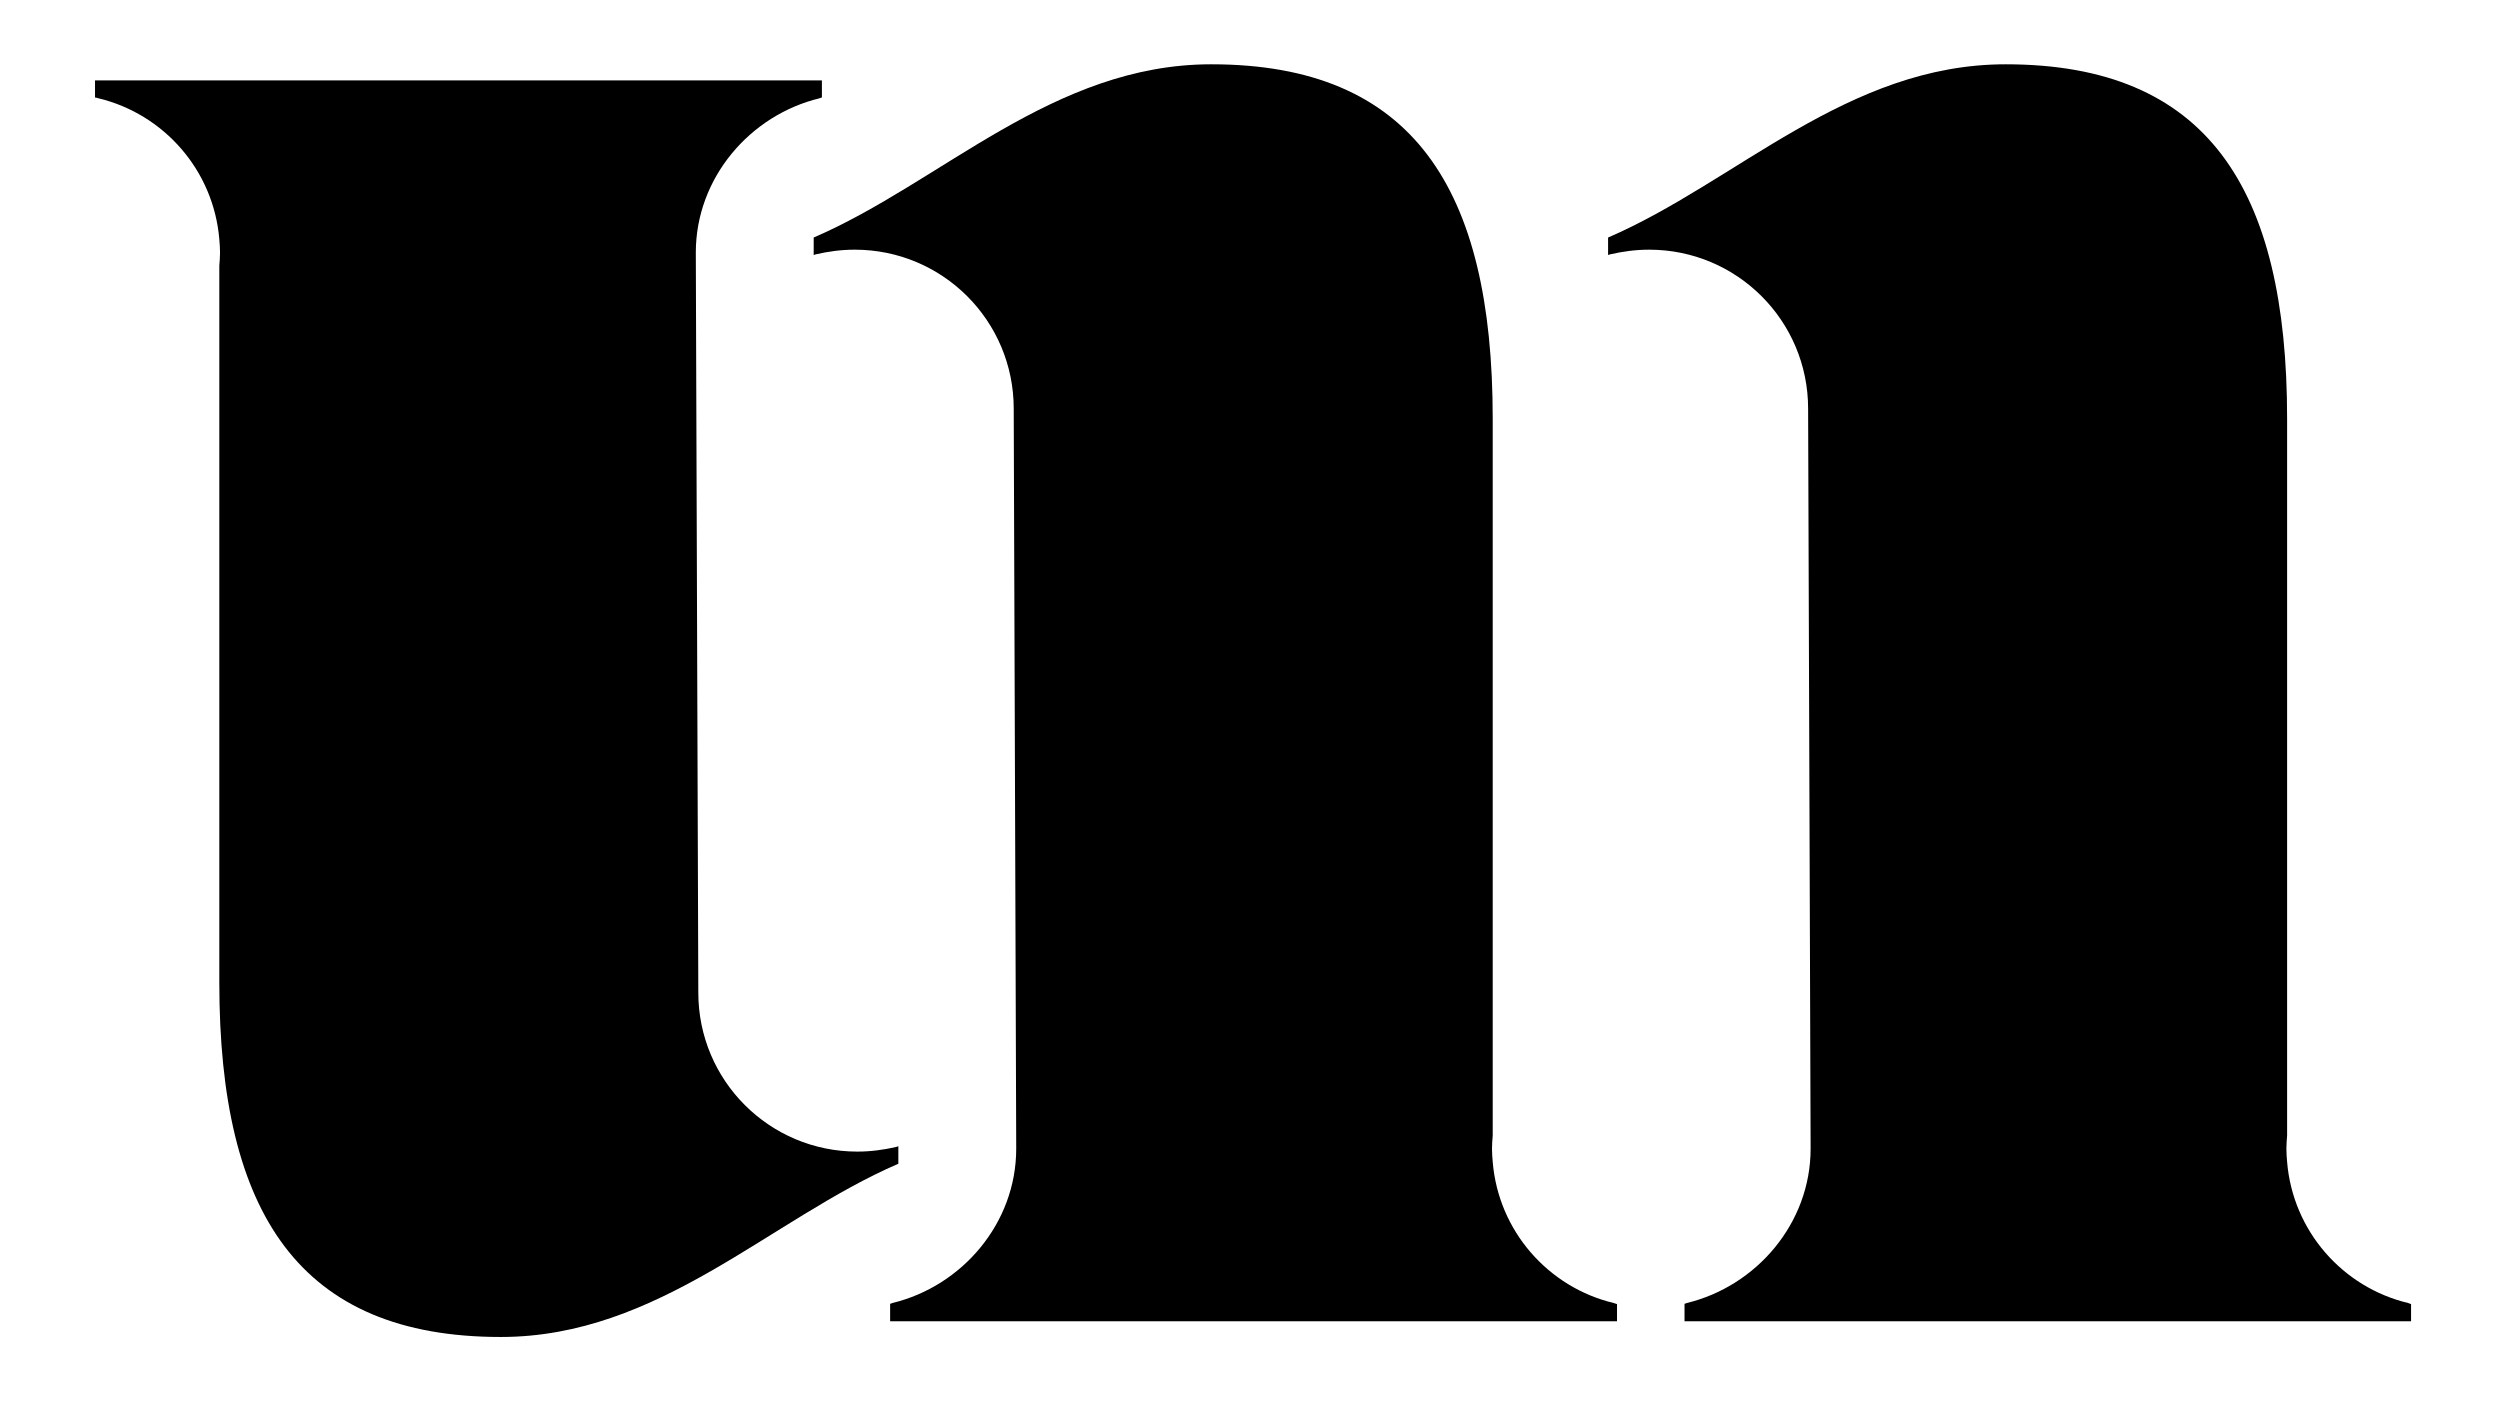 <?xml version="1.0" encoding="utf-8"?>
<!-- Generator: Adobe Illustrator 22.0.1, SVG Export Plug-In . SVG Version: 6.00 Build 0)  -->
<svg version="1.1" id="Calque_1" xmlns="http://www.w3.org/2000/svg" xmlns:xlink="http://www.w3.org/1999/xlink" x="0px" y="0px"
	 viewBox="0 0 699.9 393.4" style="enable-background:new 0 0 699.9 393.4;" xml:space="preserve">
<path d="M26.6,27.3v-4.8h203.5v4.8c-0.2,0-0.4,0.1-0.6,0.2c-19.5,4.7-34.7,22.3-34.7,43.2l0.7,207.2c0,24.6,19.9,44.5,44.5,44.5
	c3.8,0,7.4-0.5,10.9-1.3c0.2-0.1,0.4-0.1,0.6-0.2v4.9c-35.9,15.5-67,48.5-111.3,48.5c-56.3,0-78.8-34.5-78.8-99.2V74.4
	c0.1-1.2,0.2-2.5,0.2-3.7c0-1.3-0.1-2.5-0.2-3.7c-1.6-19.3-15.5-35.1-33.9-39.5C27.1,27.4,26.9,27.3,26.6,27.3z"/>
<path d="M452.7,365.1v4.8H249.2V365c0.2,0,0.4-0.1,0.6-0.2c19.5-4.7,34.7-22.3,34.7-43.2l-0.7-207.2c0-24.6-19.9-44.5-44.5-44.5
	c-3.8,0-7.4,0.5-10.9,1.3c-0.2,0.1-0.4,0.1-0.6,0.2v-4.9c35.9-15.5,67-48.5,111.3-48.5c56.3,0,78.8,34.5,78.8,99.2v200.7
	c-0.1,1.2-0.2,2.5-0.2,3.7c0,1.3,0.1,2.5,0.2,3.7c1.6,19.3,15.5,35.1,33.9,39.5C452.1,364.9,452.4,365,452.7,365.1z"/>
<path d="M675,365.1v4.8H471.6V365c0.2,0,0.4-0.1,0.6-0.2c19.5-4.7,34.7-22.3,34.7-43.2l-0.7-207.2c0-24.6-19.9-44.5-44.5-44.5
	c-3.8,0-7.4,0.5-10.9,1.3c-0.2,0.1-0.4,0.1-0.6,0.2v-4.9c35.9-15.5,67-48.5,111.3-48.5c56.3,0,78.8,34.5,78.8,99.2v200.7
	c-0.1,1.2-0.2,2.5-0.2,3.7c0,1.3,0.1,2.5,0.2,3.7c1.6,19.3,15.5,35.1,33.9,39.5C674.5,364.9,674.8,365,675,365.1z"/>
</svg>
